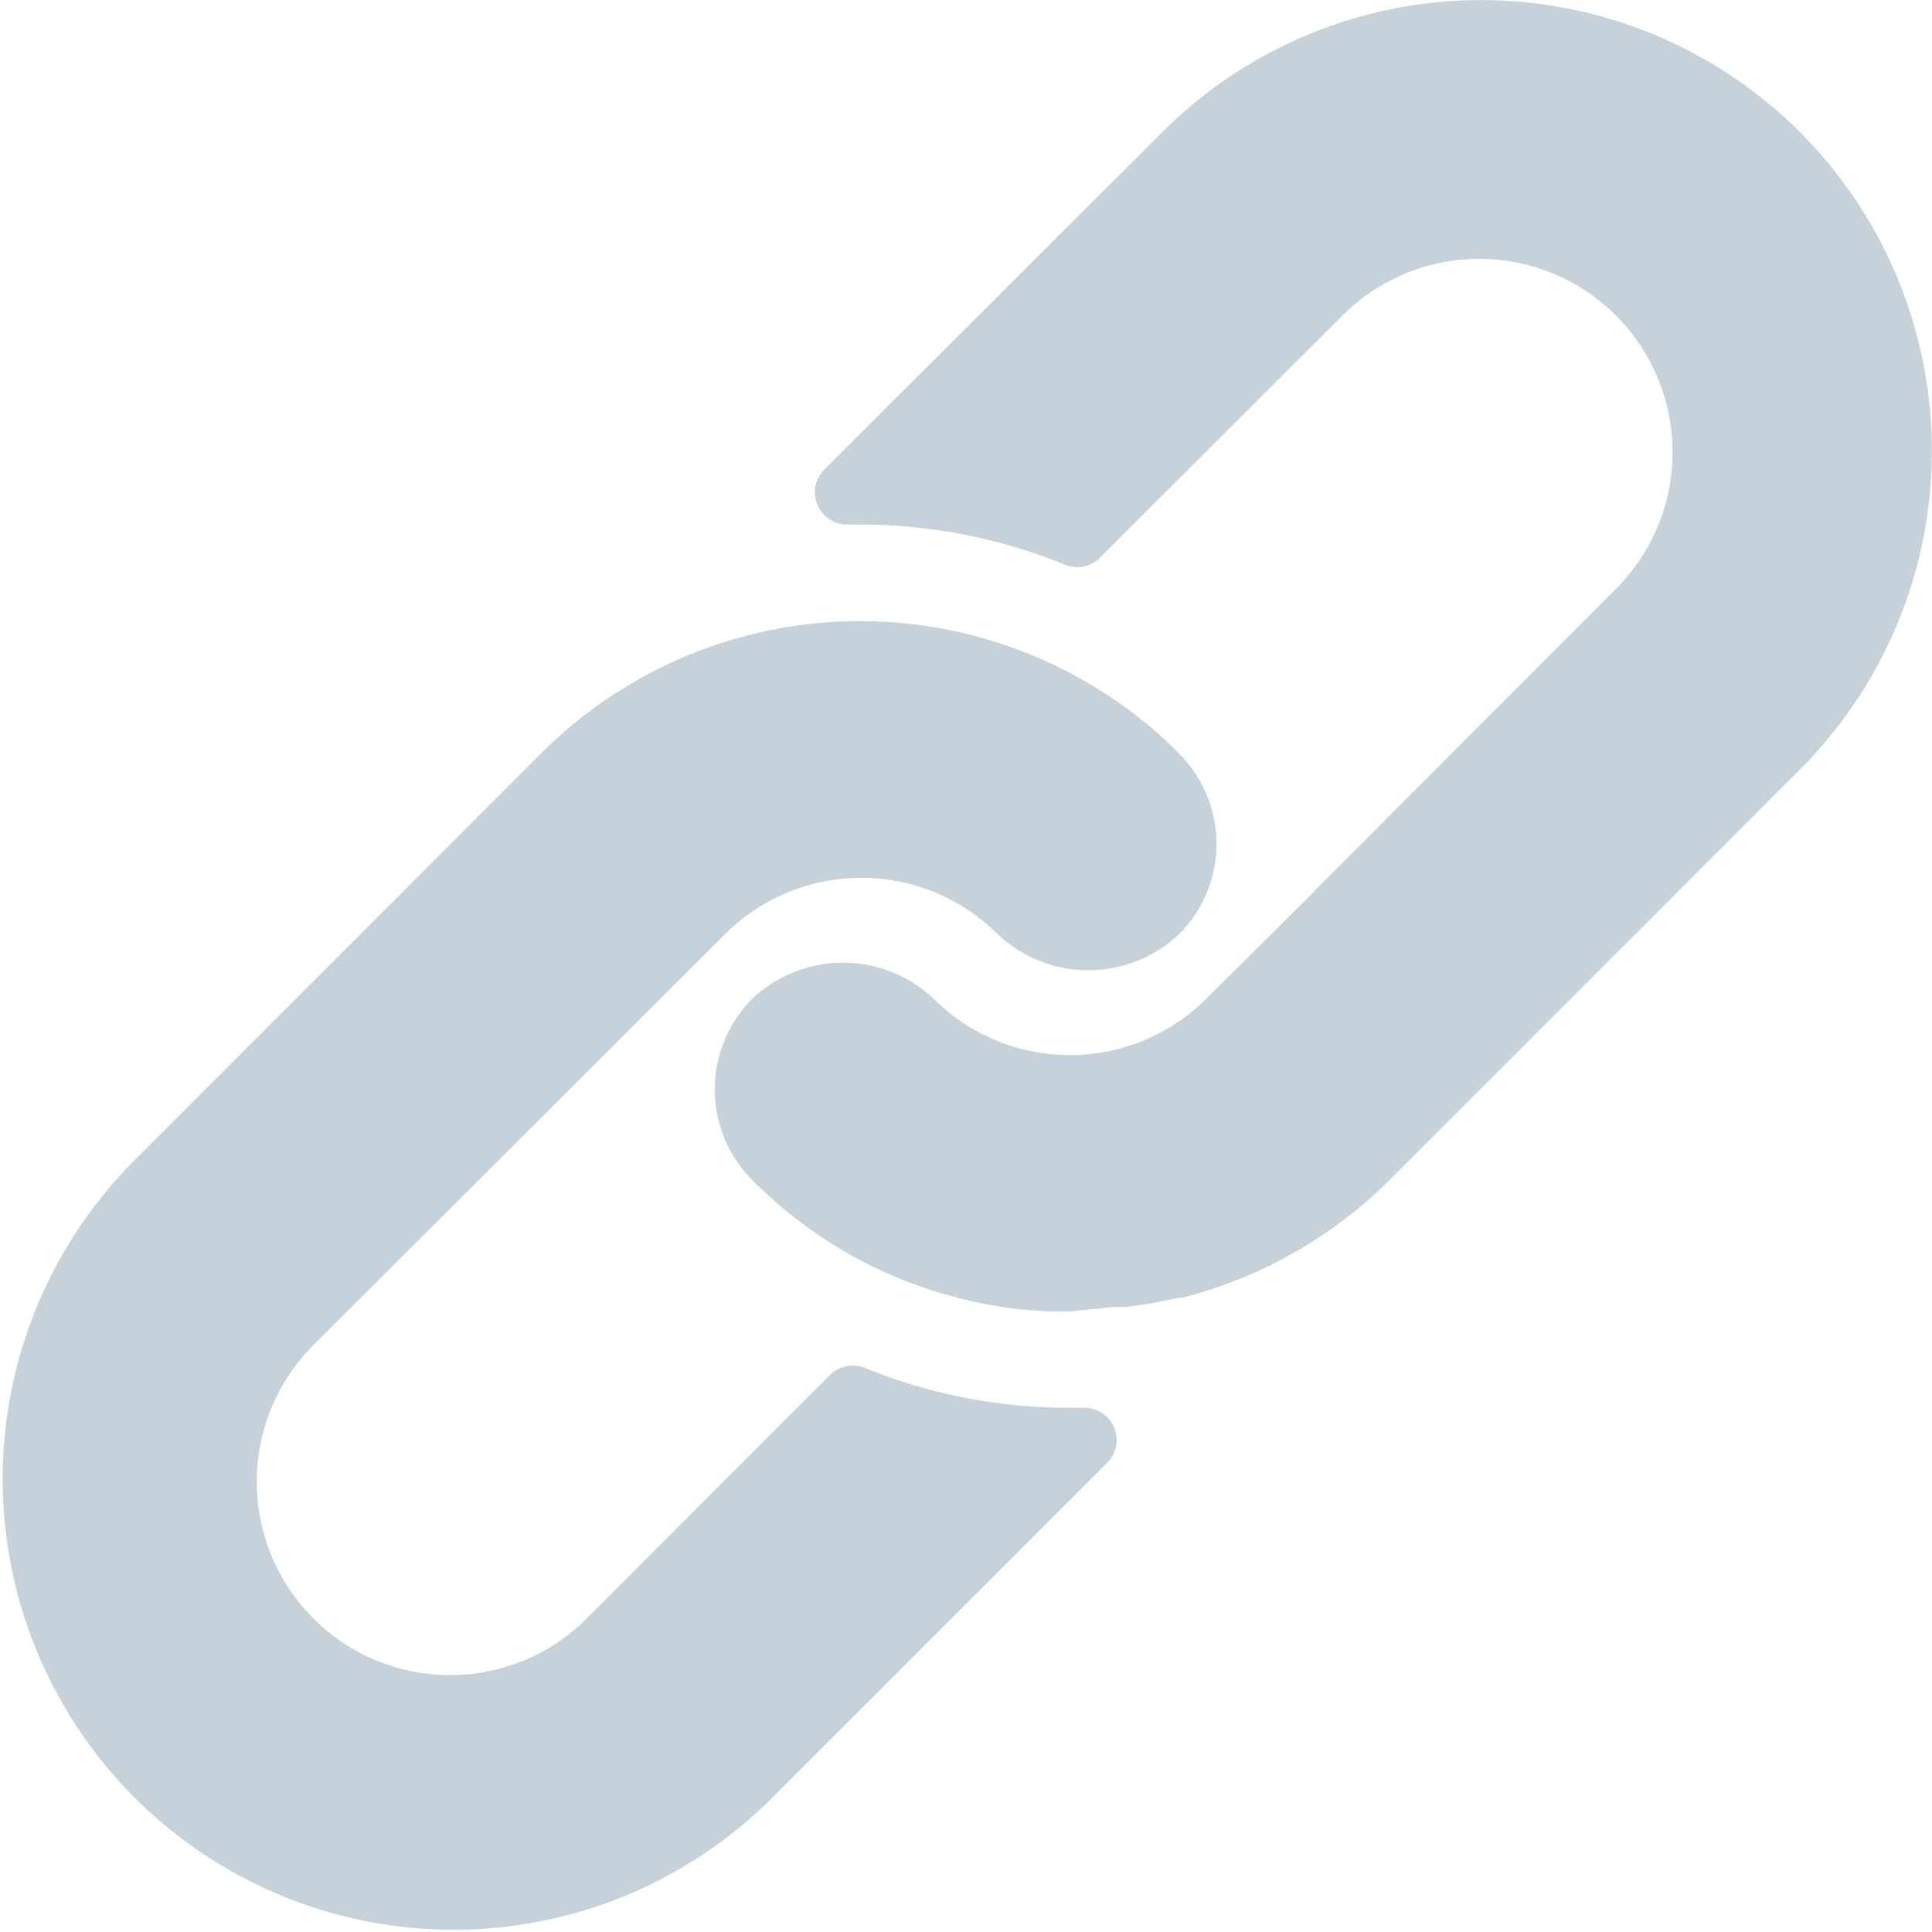<svg xmlns="http://www.w3.org/2000/svg" width="16.571" height="16.574" viewBox="0 0 16.571 16.574"><g transform="translate(-0.039 0)"><g transform="translate(0.039 5.328)"><g transform="translate(0)"><path d="M10.15,165.746a3.759,3.759,0,0,0-.649-.522,3.867,3.867,0,0,0-4.819.522l-3.513,3.516a3.867,3.867,0,0,0,5.466,5.471l2.9-2.9a.276.276,0,0,0-.2-.472h-.11a4.649,4.649,0,0,1-1.768-.342.276.276,0,0,0-.3.061l-2.085,2.088a1.658,1.658,0,0,1-2.345-2.345L6.256,167.3a1.657,1.657,0,0,1,2.342,0,1.132,1.132,0,0,0,1.552,0,1.094,1.094,0,0,0,0-1.552Z" transform="translate(-0.039 -164.614)" fill="#c6d1d9"/></g></g><g transform="translate(6.171 0)"><g transform="translate(0 0)"><path d="M198.808,1.133a3.867,3.867,0,0,0-5.468,0l-2.9,2.894a.277.277,0,0,0,.2.472h.1a4.64,4.64,0,0,1,1.765.345.276.276,0,0,0,.3-.061l2.08-2.077a1.658,1.658,0,1,1,2.345,2.345L194.646,7.64l-.022.025-.906.9a1.657,1.657,0,0,1-2.342,0,1.132,1.132,0,0,0-1.552,0,1.1,1.1,0,0,0,0,1.558,3.833,3.833,0,0,0,1.1.773c.058.028.116.05.174.075s.119.044.177.066.119.041.177.058l.163.044c.11.028.221.05.334.069a3.844,3.844,0,0,0,.412.039h.21l.166-.019c.061,0,.124-.017.2-.017h.094l.191-.028.088-.017.16-.033h.03a3.866,3.866,0,0,0,1.792-1.016L198.808,6.6A3.867,3.867,0,0,0,198.808,1.133Z" transform="translate(-189.502 0)" fill="#c6d1d9"/></g></g></g></svg>